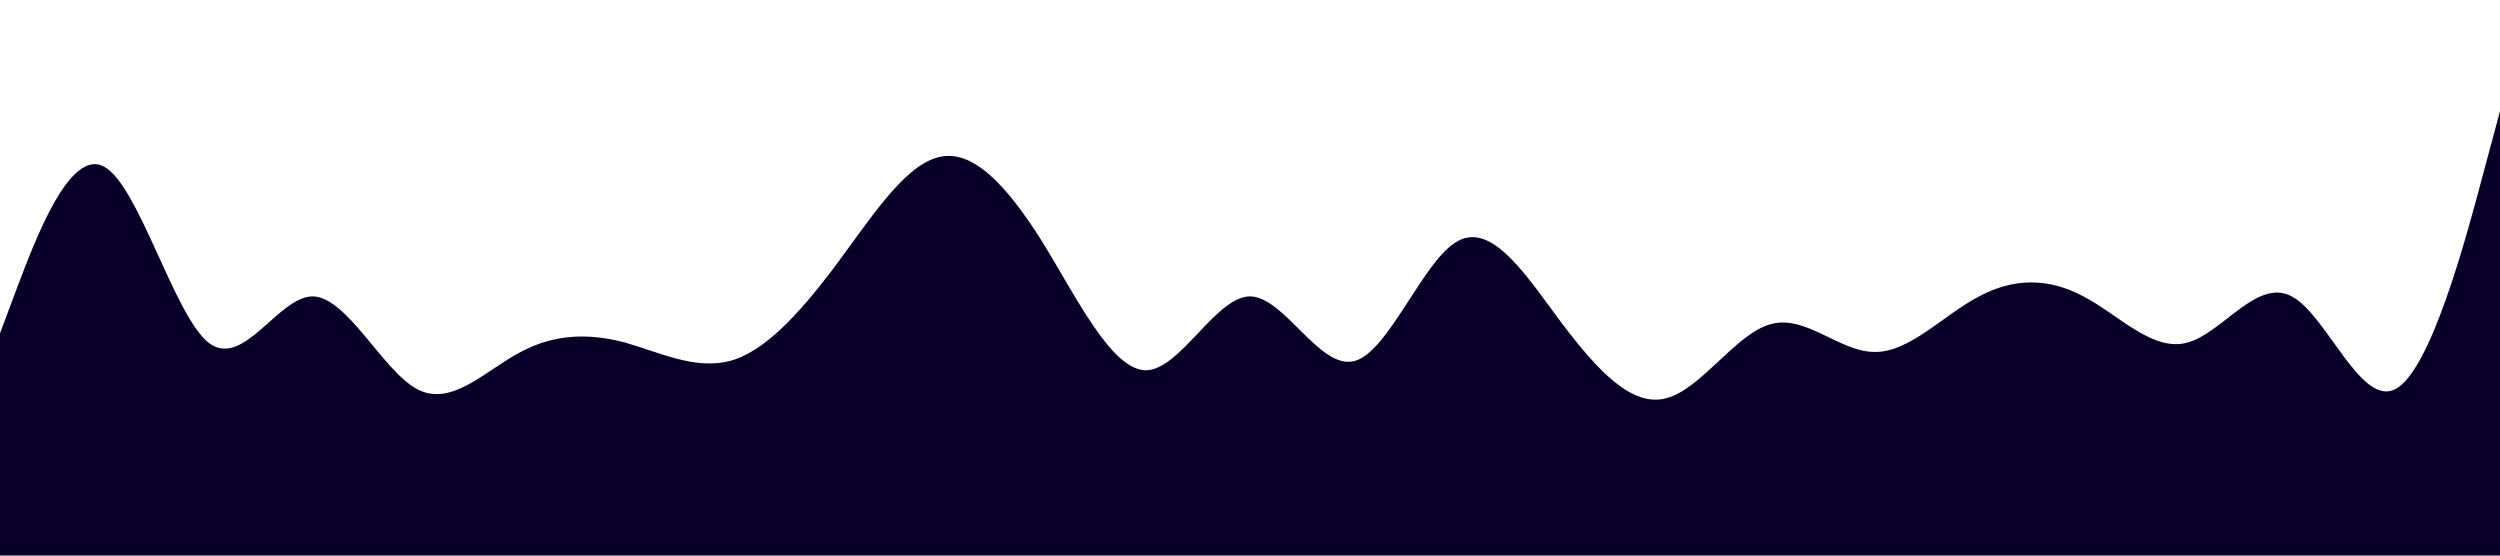<svg xmlns="http://www.w3.org/2000/svg" viewBox="0 0 1440 320">
  <path fill="#09002a" fill-opacity="1" d="M0,192L10,165.3C20,139,40,85,60,96C80,107,100,181,120,197.3C140,213,160,171,180,170.7C200,171,220,213,240,224C260,235,280,213,300,202.7C320,192,340,192,360,197.3C380,203,400,213,420,208C440,203,460,181,480,154.7C500,128,520,96,540,90.7C560,85,580,107,600,138.7C620,171,640,213,660,213.3C680,213,700,171,720,170.7C740,171,760,213,780,208C800,203,820,149,840,138.7C860,128,880,160,900,186.7C920,213,940,235,960,229.3C980,224,1000,192,1020,186.7C1040,181,1060,203,1080,202.7C1100,203,1120,181,1140,170.7C1160,160,1180,160,1200,170.7C1220,181,1240,203,1260,197.3C1280,192,1300,160,1320,170.7C1340,181,1360,235,1380,224C1400,213,1420,139,1430,101.3L1440,64L1440,320L1430,320C1420,320,1400,320,1380,320C1360,320,1340,320,1320,320C1300,320,1280,320,1260,320C1240,320,1220,320,1200,320C1180,320,1160,320,1140,320C1120,320,1100,320,1080,320C1060,320,1040,320,1020,320C1000,320,980,320,960,320C940,320,920,320,900,320C880,320,860,320,840,320C820,320,800,320,780,320C760,320,740,320,720,320C700,320,680,320,660,320C640,320,620,320,600,320C580,320,560,320,540,320C520,320,500,320,480,320C460,320,440,320,420,320C400,320,380,320,360,320C340,320,320,320,300,320C280,320,260,320,240,320C220,320,200,320,180,320C160,320,140,320,120,320C100,320,80,320,60,320C40,320,20,320,10,320L0,320Z"></path>
</svg>